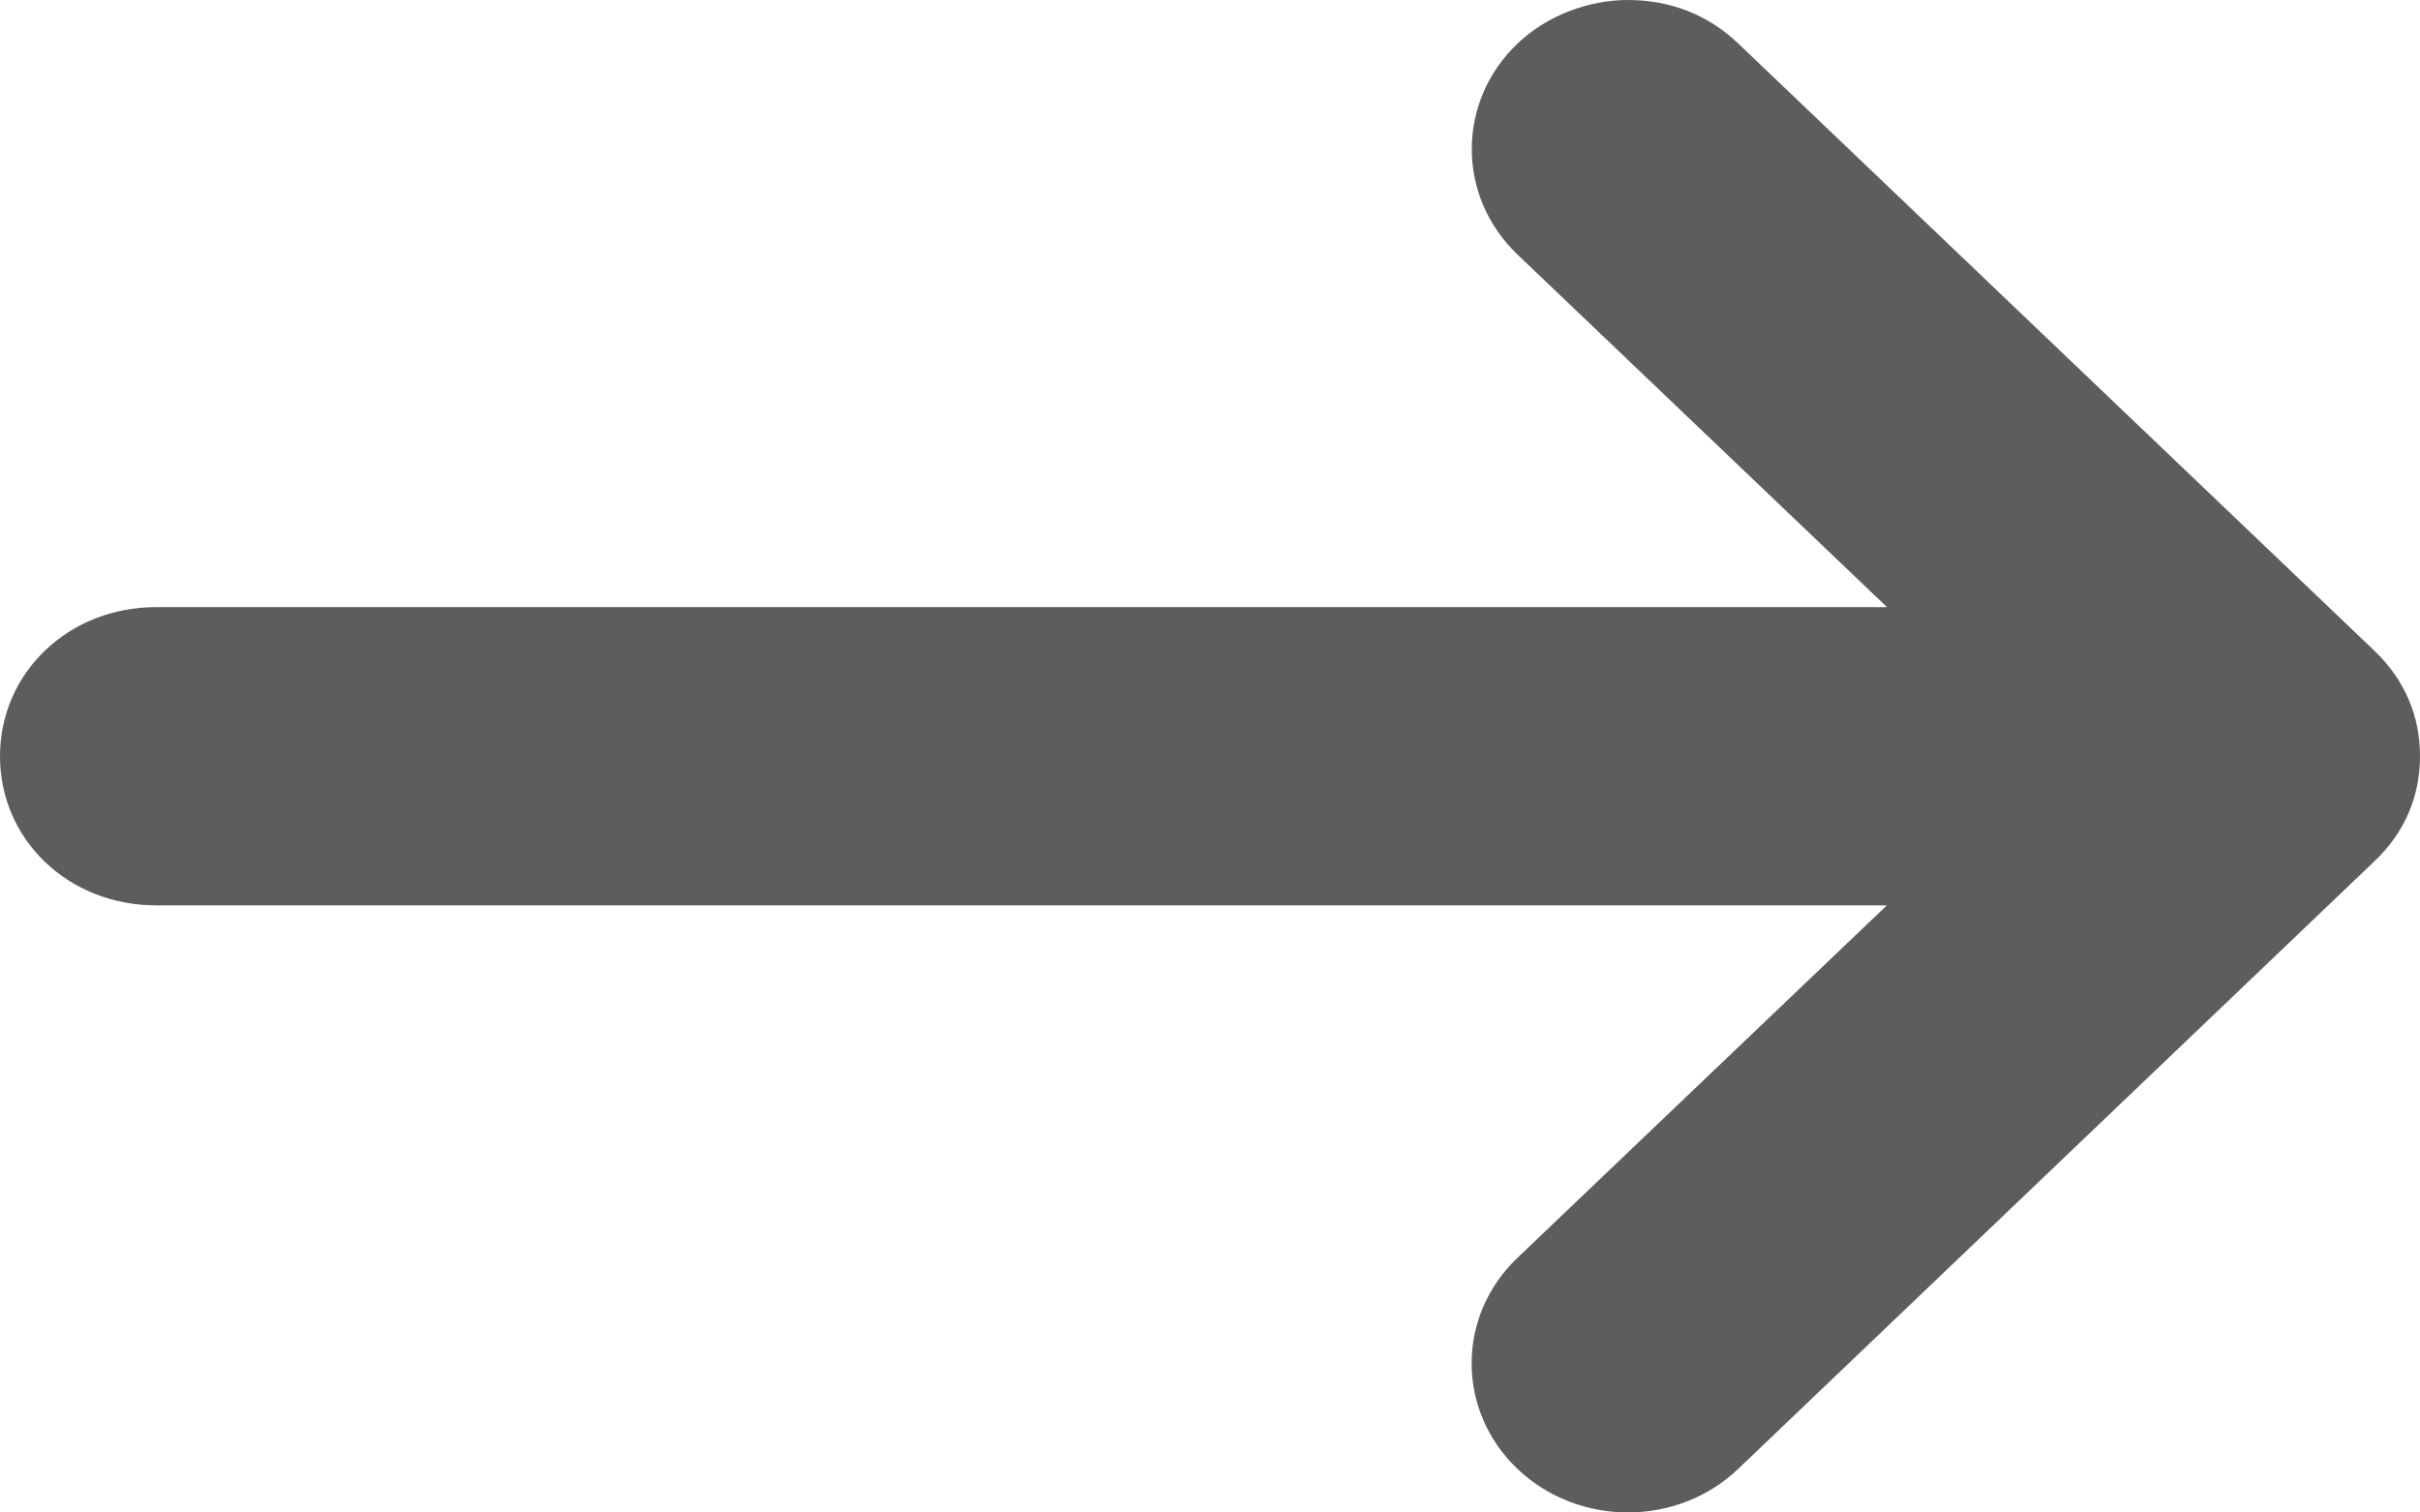 <?xml version="1.0" encoding="UTF-8"?>
<svg width="16px" height="10px" viewBox="0 0 16 10" version="1.1" xmlns="http://www.w3.org/2000/svg" xmlns:xlink="http://www.w3.org/1999/xlink">
    <!-- Generator: Sketch 59.1 (86144) - https://sketch.com -->
    <title>icon/arrow</title>
    <desc>Created with Sketch.</desc>
    <g id="icon/arrow" stroke="none" stroke-width="1" fill="none" fill-rule="evenodd">
        <path d="M12.476,4.014 L10.033,1.683 C9.63,1.298 9.63,0.673 10.033,0.288 C10.235,0.096 10.511,0 10.763,0 C11.041,0 11.292,0.096 11.493,0.288 L15.698,4.302 C15.9,4.495 16,4.735 16,4.999 C16,5.264 15.9,5.504 15.698,5.695 L11.493,9.711 C11.09,10.096 10.436,10.096 10.032,9.711 C9.629,9.326 9.629,8.702 10.032,8.317 L12.475,5.986 L1.033,5.986 C0.453,5.986 0,5.553 0,5 C0,4.447 0.453,4.014 1.033,4.014 L12.476,4.014 Z" id="Fill-1" fill="#5D5D5D"></path>
    </g>
</svg>